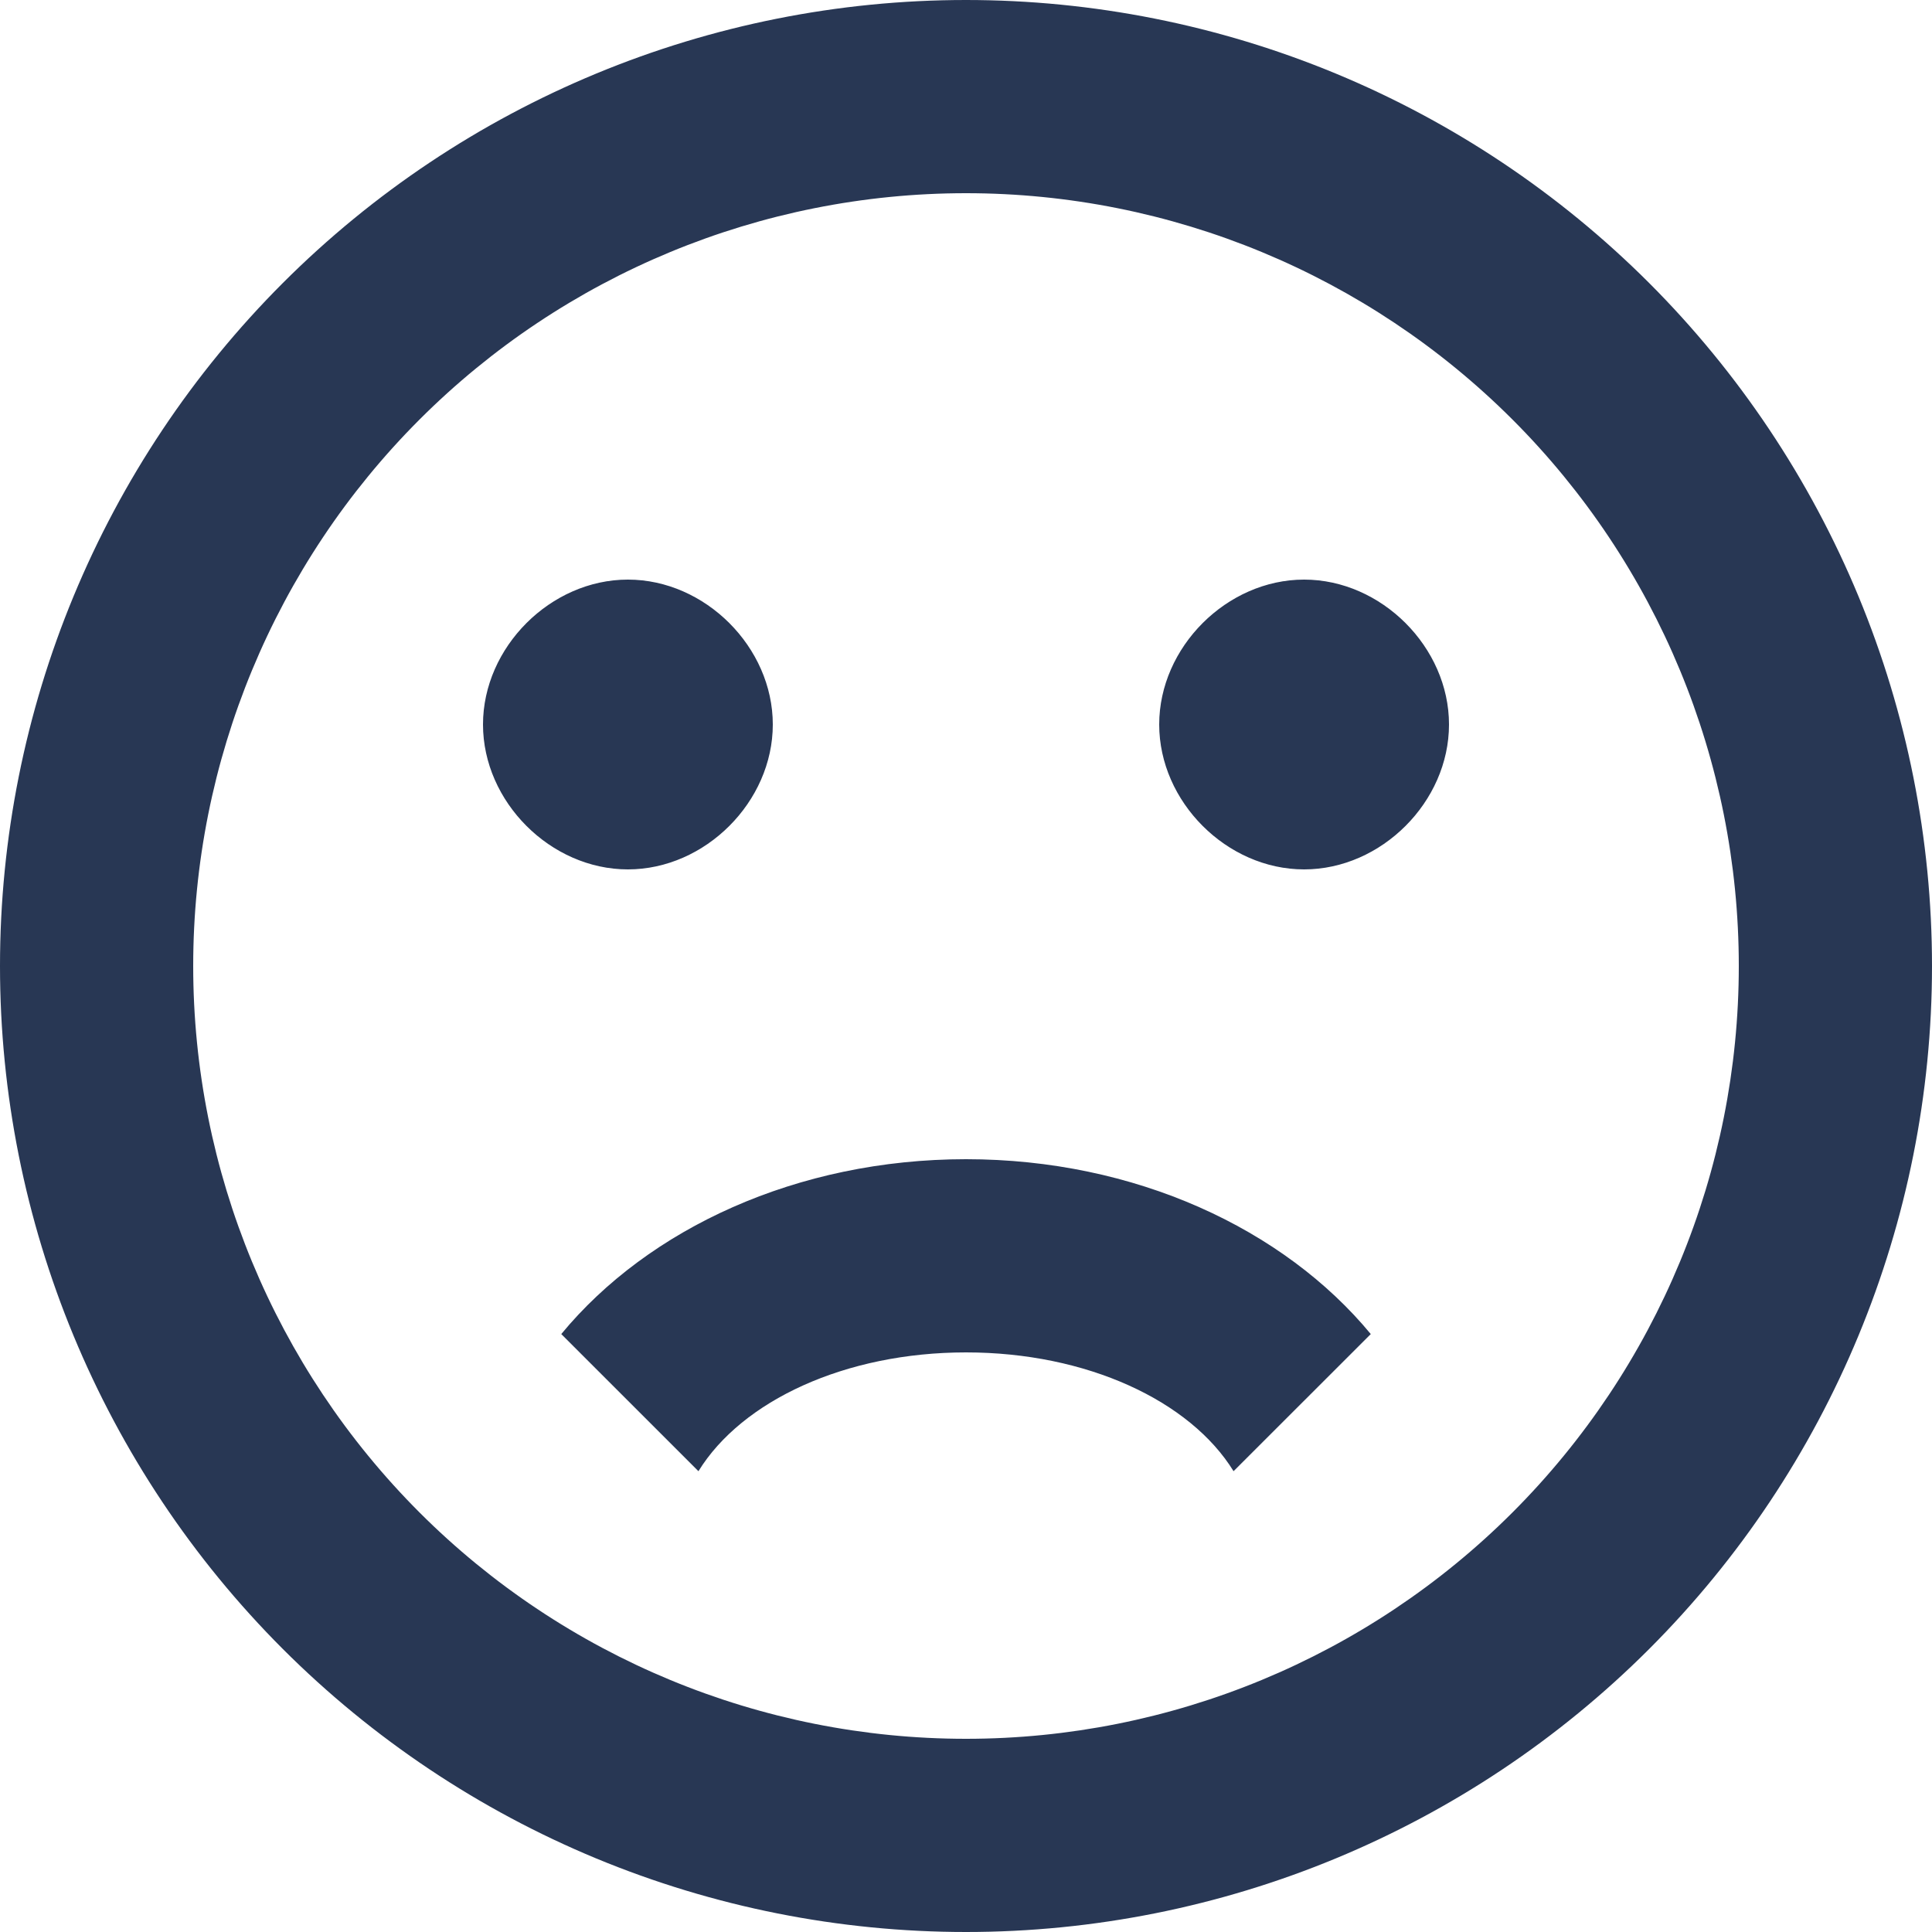<svg width="41" height="41" viewBox="0 0 41 41" fill="none" xmlns="http://www.w3.org/2000/svg">
<path d="M36.9 20.5C36.9 16.15 35.172 11.979 32.097 8.903C29.021 5.828 24.85 4.1 20.5 4.1C16.15 4.1 11.979 5.828 8.903 8.903C5.828 11.979 4.1 16.15 4.1 20.5C4.1 24.85 5.828 29.021 8.903 32.097C11.979 35.172 16.15 36.9 20.5 36.9C24.85 36.9 29.021 35.172 32.097 32.097C35.172 29.021 36.9 24.85 36.9 20.5ZM41 20.5C41 25.937 38.84 31.151 34.996 34.996C31.151 38.84 25.937 41 20.5 41C17.808 41 15.142 40.47 12.655 39.44C10.168 38.409 7.908 36.899 6.004 34.996C2.16 31.151 0 25.937 0 20.5C0 15.063 2.16 9.849 6.004 6.004C9.849 2.16 15.063 0 20.5 0C23.192 0 25.858 0.53 28.345 1.56C30.832 2.591 33.092 4.101 34.996 6.004C36.899 7.908 38.409 10.168 39.44 12.655C40.47 15.142 41 17.808 41 20.5ZM27.675 12.3C29.315 12.3 30.75 13.735 30.75 15.375C30.75 17.015 29.315 18.45 27.675 18.45C26.035 18.45 24.6 17.015 24.6 15.375C24.6 13.735 26.035 12.3 27.675 12.3ZM16.4 15.375C16.4 17.015 14.965 18.45 13.325 18.45C11.685 18.45 10.25 17.015 10.25 15.375C10.25 13.735 11.685 12.3 13.325 12.3C14.965 12.3 16.4 13.735 16.4 15.375ZM20.5 24.6C24.087 24.6 27.244 26.076 29.09 28.311L26.178 31.221C25.256 29.725 23.062 28.7 20.5 28.7C17.938 28.7 15.744 29.725 14.822 31.221L11.911 28.311C13.755 26.076 16.913 24.6 20.5 24.6Z" fill="#283754"/>
</svg>
